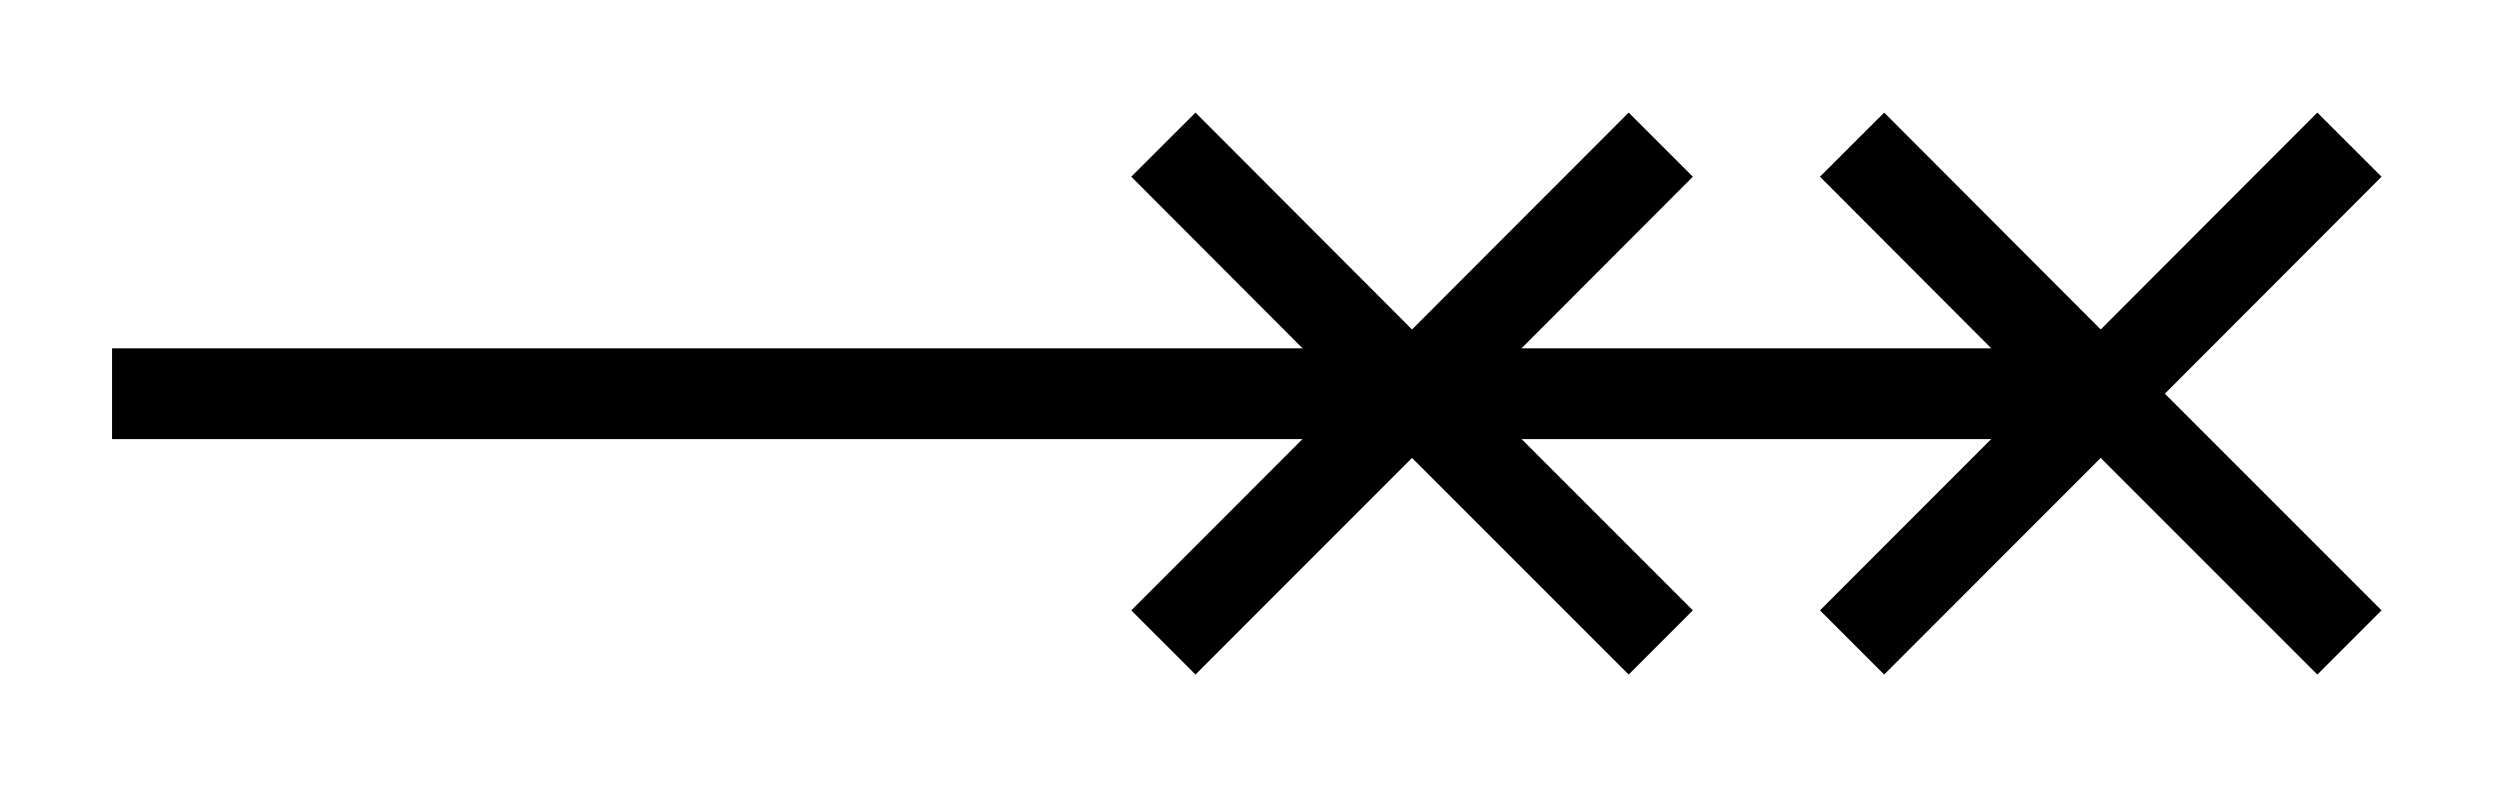 <svg xmlns="http://www.w3.org/2000/svg" width="21.951" height="6.95"><defs><clipPath id="a"><path d="M0 0h21.926v6.926H0Zm0 0"/></clipPath><clipPath id="b"><path d="M4 0h17.926v6.926H4Zm0 0"/></clipPath></defs><path fill="none" stroke="#000" stroke-miterlimit="10" stroke-width=".797" d="M.984 3.457h17.461"/><g clip-path="url(#a)"><path fill="none" stroke="#000" stroke-miterlimit="10" stroke-width=".797" d="m14.582 1.27-2.184 2.187M10.215 1.27l2.183 2.187m-2.183 2.184 2.183-2.184m2.184 2.184-2.184-2.184"/></g><g clip-path="url(#b)"><path fill="none" stroke="#000" stroke-miterlimit="10" stroke-width=".797" d="m20.629 1.27-2.184 2.187M16.262 1.27l2.183 2.187m-2.183 2.184 2.183-2.184m2.184 2.184-2.184-2.184"/></g></svg>